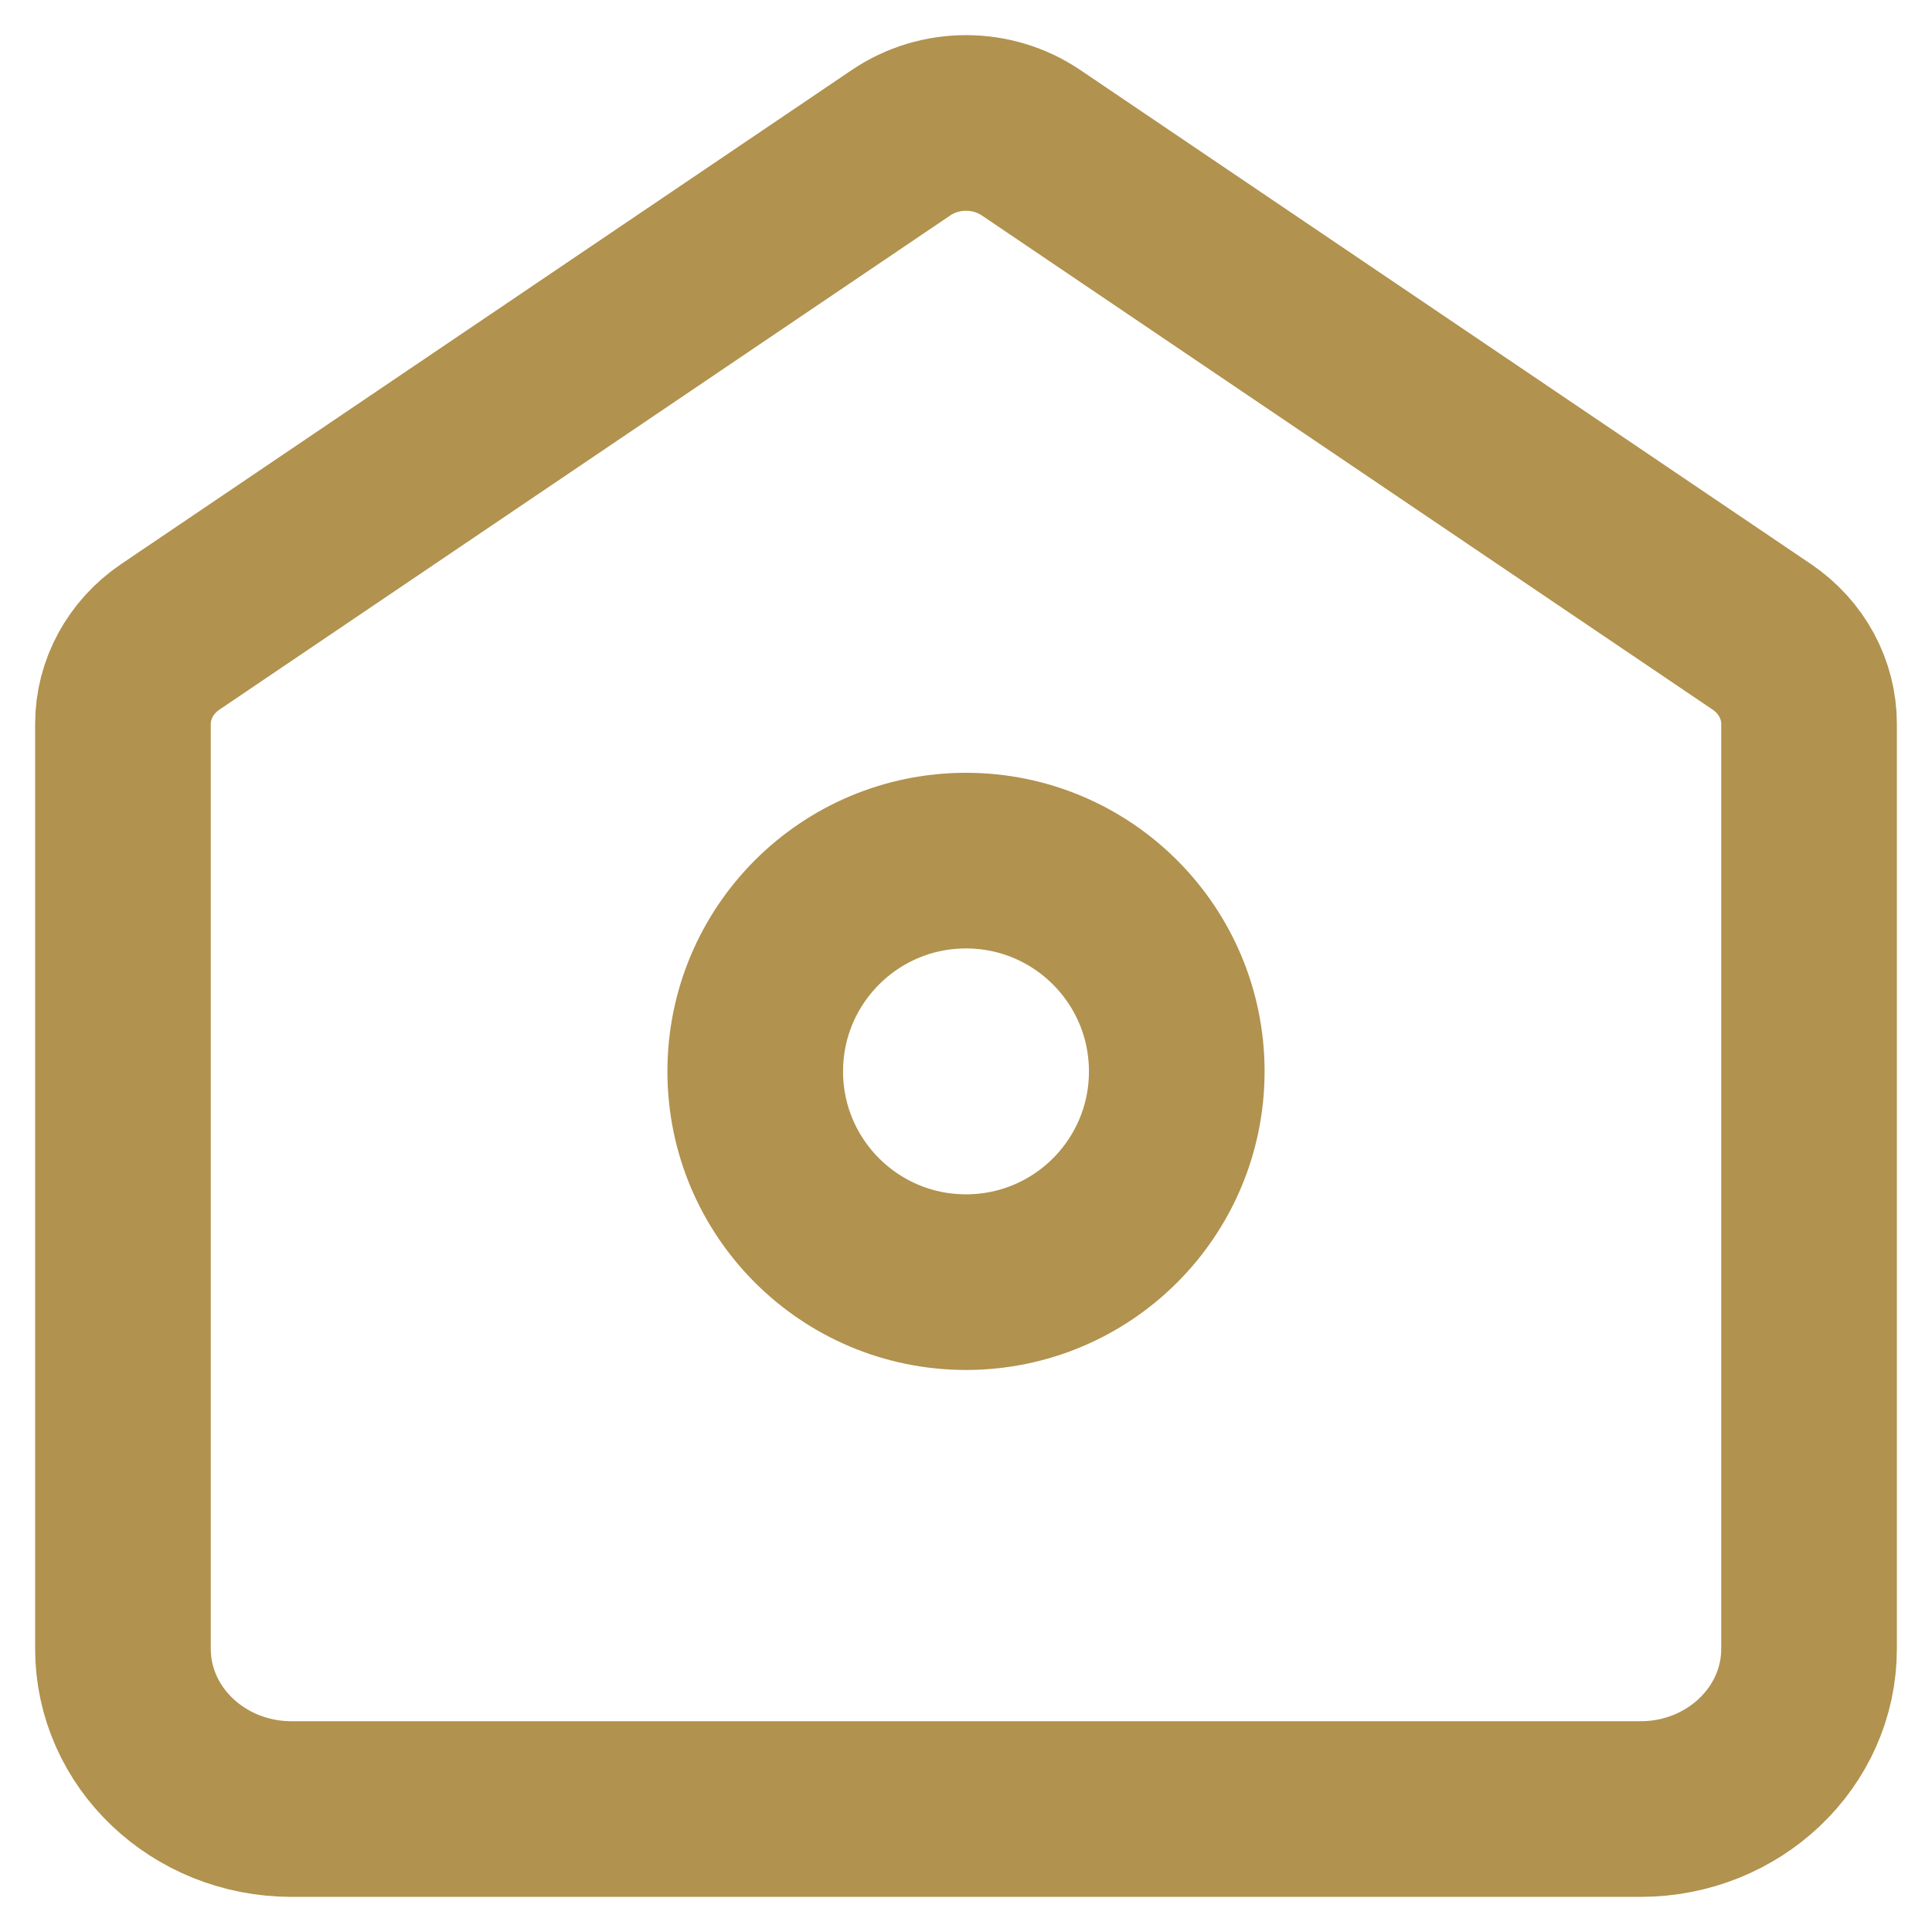 <svg width="22" height="22" viewBox="0 0 22 22" fill="none" xmlns="http://www.w3.org/2000/svg">
<path d="M1.4 8.244C1.4 7.85 1.601 7.481 1.939 7.252L10.259 1.626C10.703 1.325 11.298 1.325 11.742 1.626L20.062 7.252C20.4 7.481 20.6 7.85 20.6 8.244V18.774C20.6 19.783 19.741 20.6 18.68 20.6H3.32C2.26 20.6 1.4 19.783 1.4 18.774V8.244Z" stroke="#B1924E" stroke-width="2"/>
<path d="M13.4 12.2C13.4 13.526 12.326 14.6 11 14.6C9.675 14.6 8.6 13.526 8.6 12.2C8.6 10.875 9.675 9.8 11 9.8C12.326 9.8 13.4 10.875 13.4 12.2Z" stroke="#B1924E" stroke-width="2"/>
</svg>
